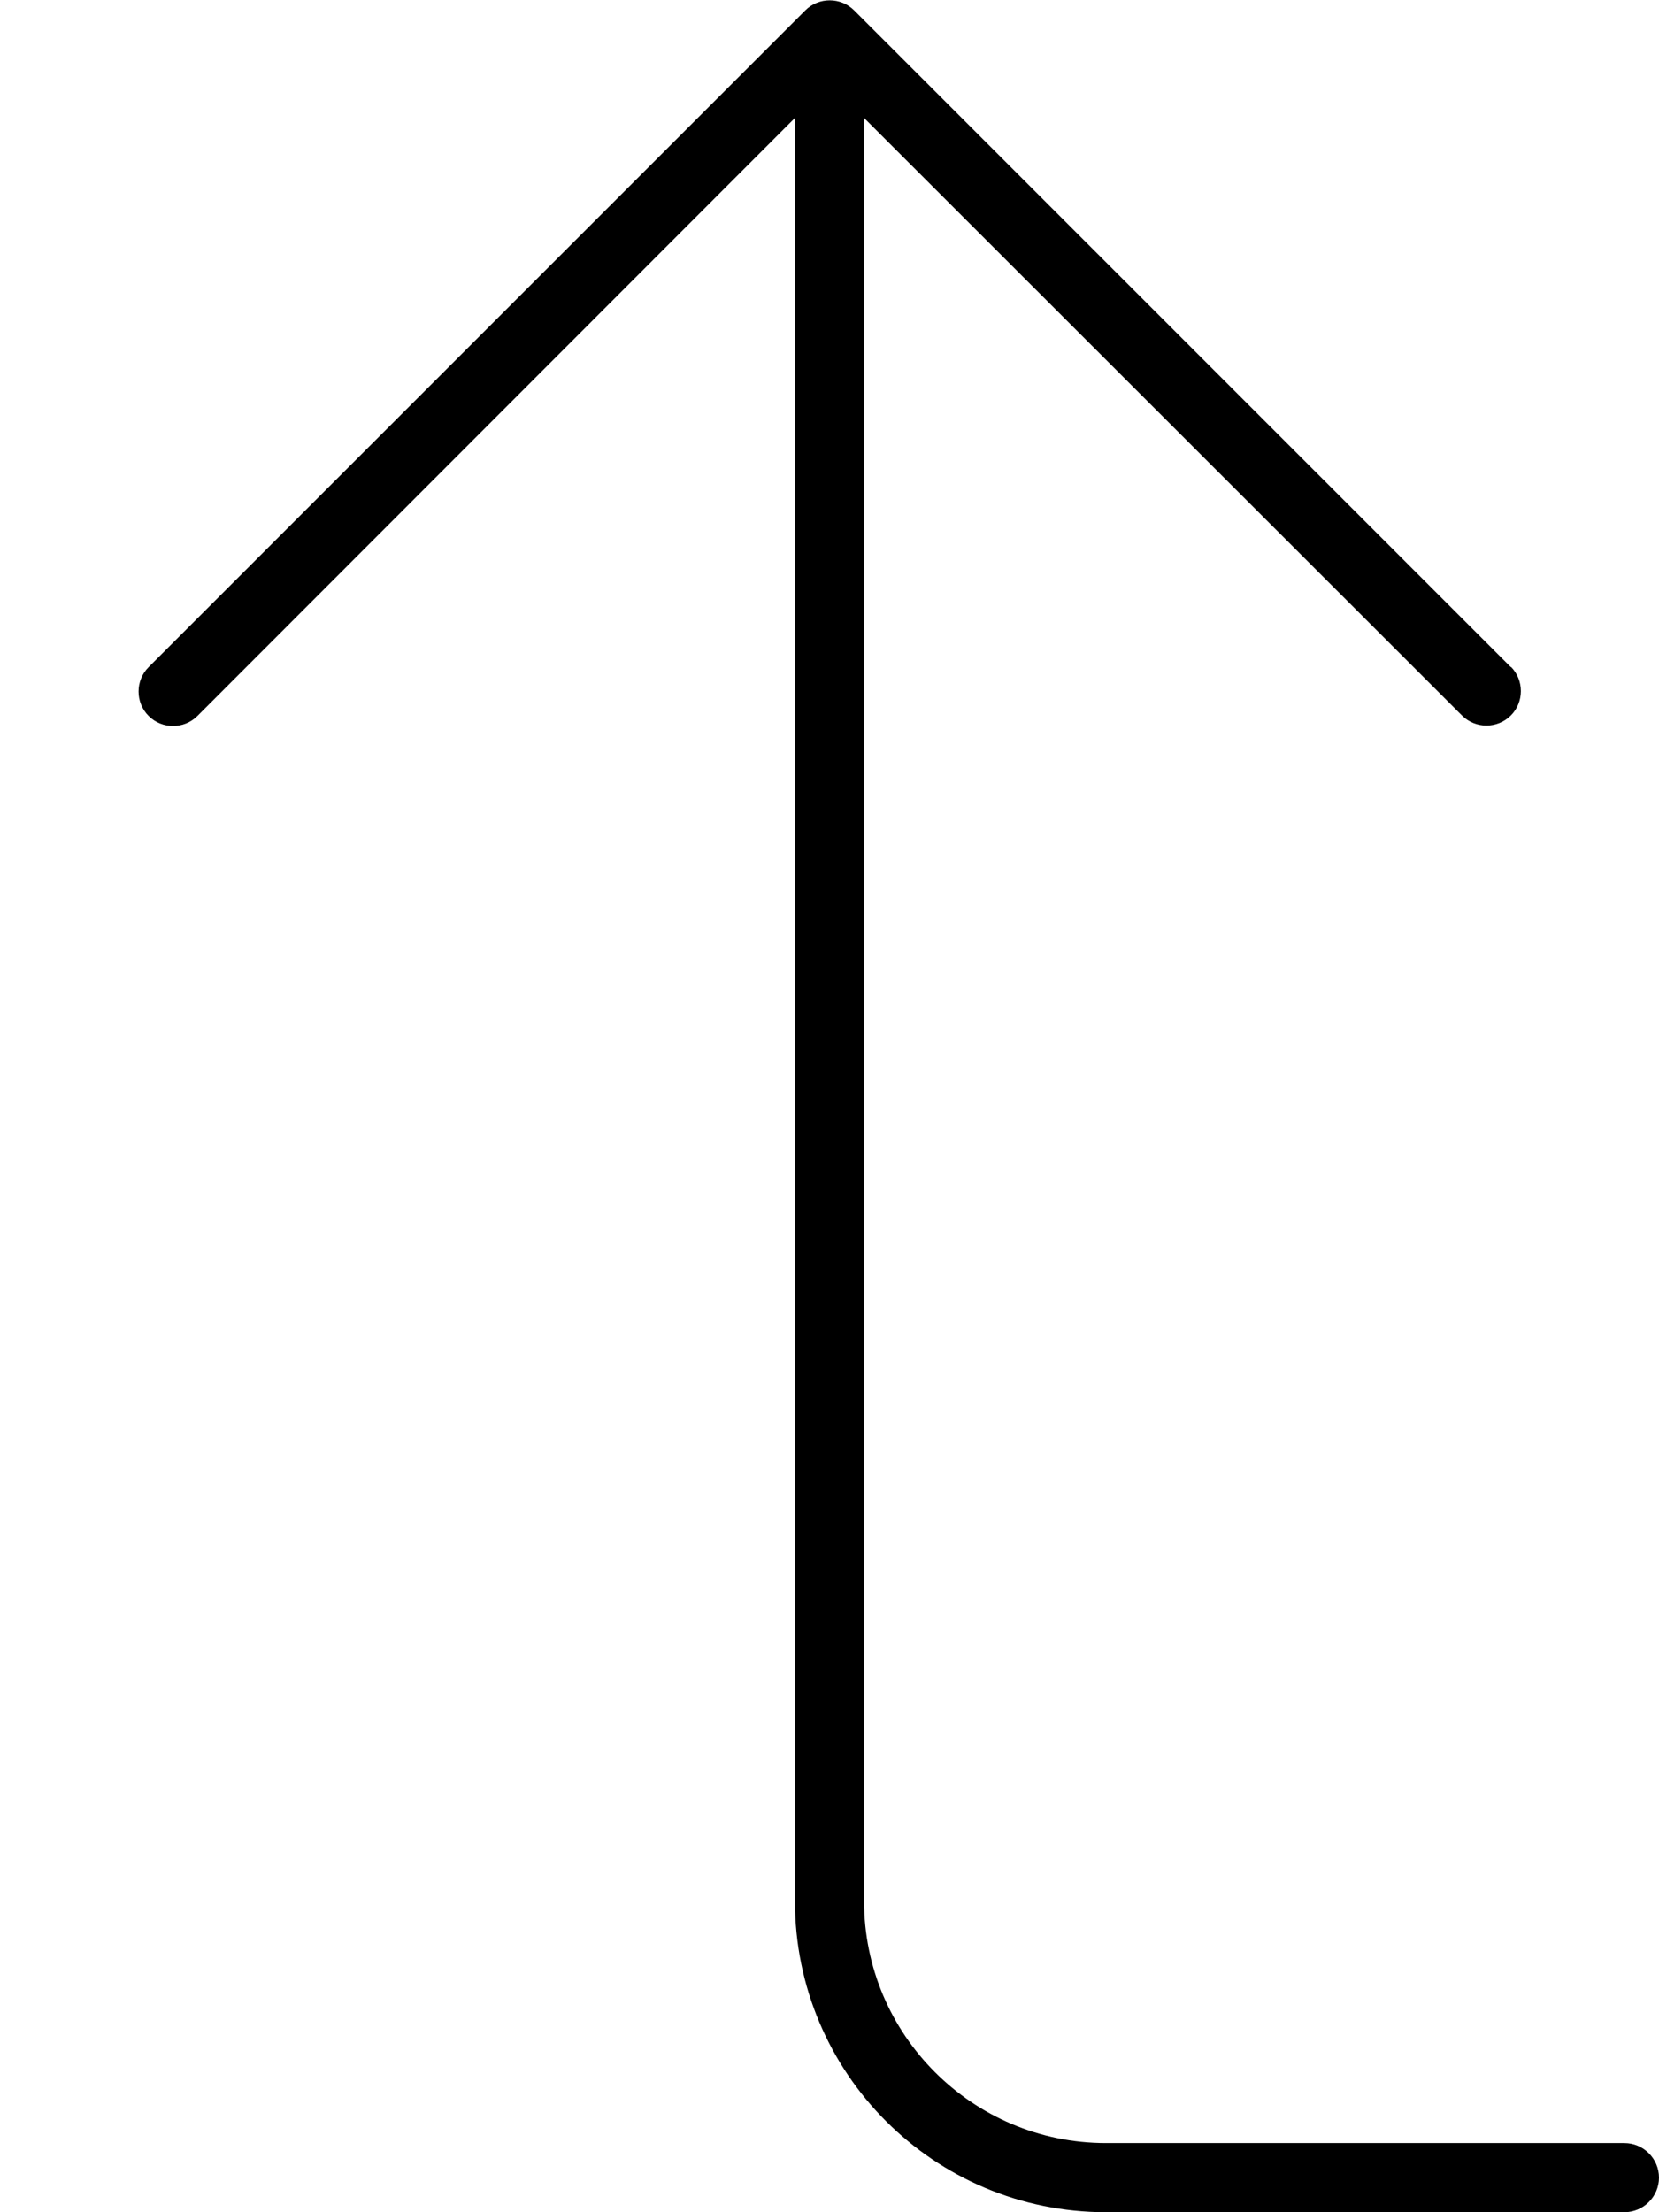<svg xmlns="http://www.w3.org/2000/svg" viewBox="0 0 384 512" fill="currentColor"><!--! Font Awesome Pro 6.5.0 by @fontawesome - https://fontawesome.com License - https://fontawesome.com/license (Commercial License) Copyright 2023 Fonticons, Inc. --><path d="M349.7 154.3c3.1 3.1 3.1 8.2 0 11.3s-8.2 3.1-11.3 0L200 27.3 200 440c0 30.9 25.1 56 56 56l120 0c4.4 0 8 3.6 8 8s-3.6 8-8 8l-120 0c-39.8 0-72-32.2-72-72l0-412.7L45.7 165.7c-3.1 3.1-8.2 3.1-11.3 0s-3.1-8.2 0-11.3l152-152c3.1-3.1 8.2-3.1 11.3 0l152 152z"/></svg>
